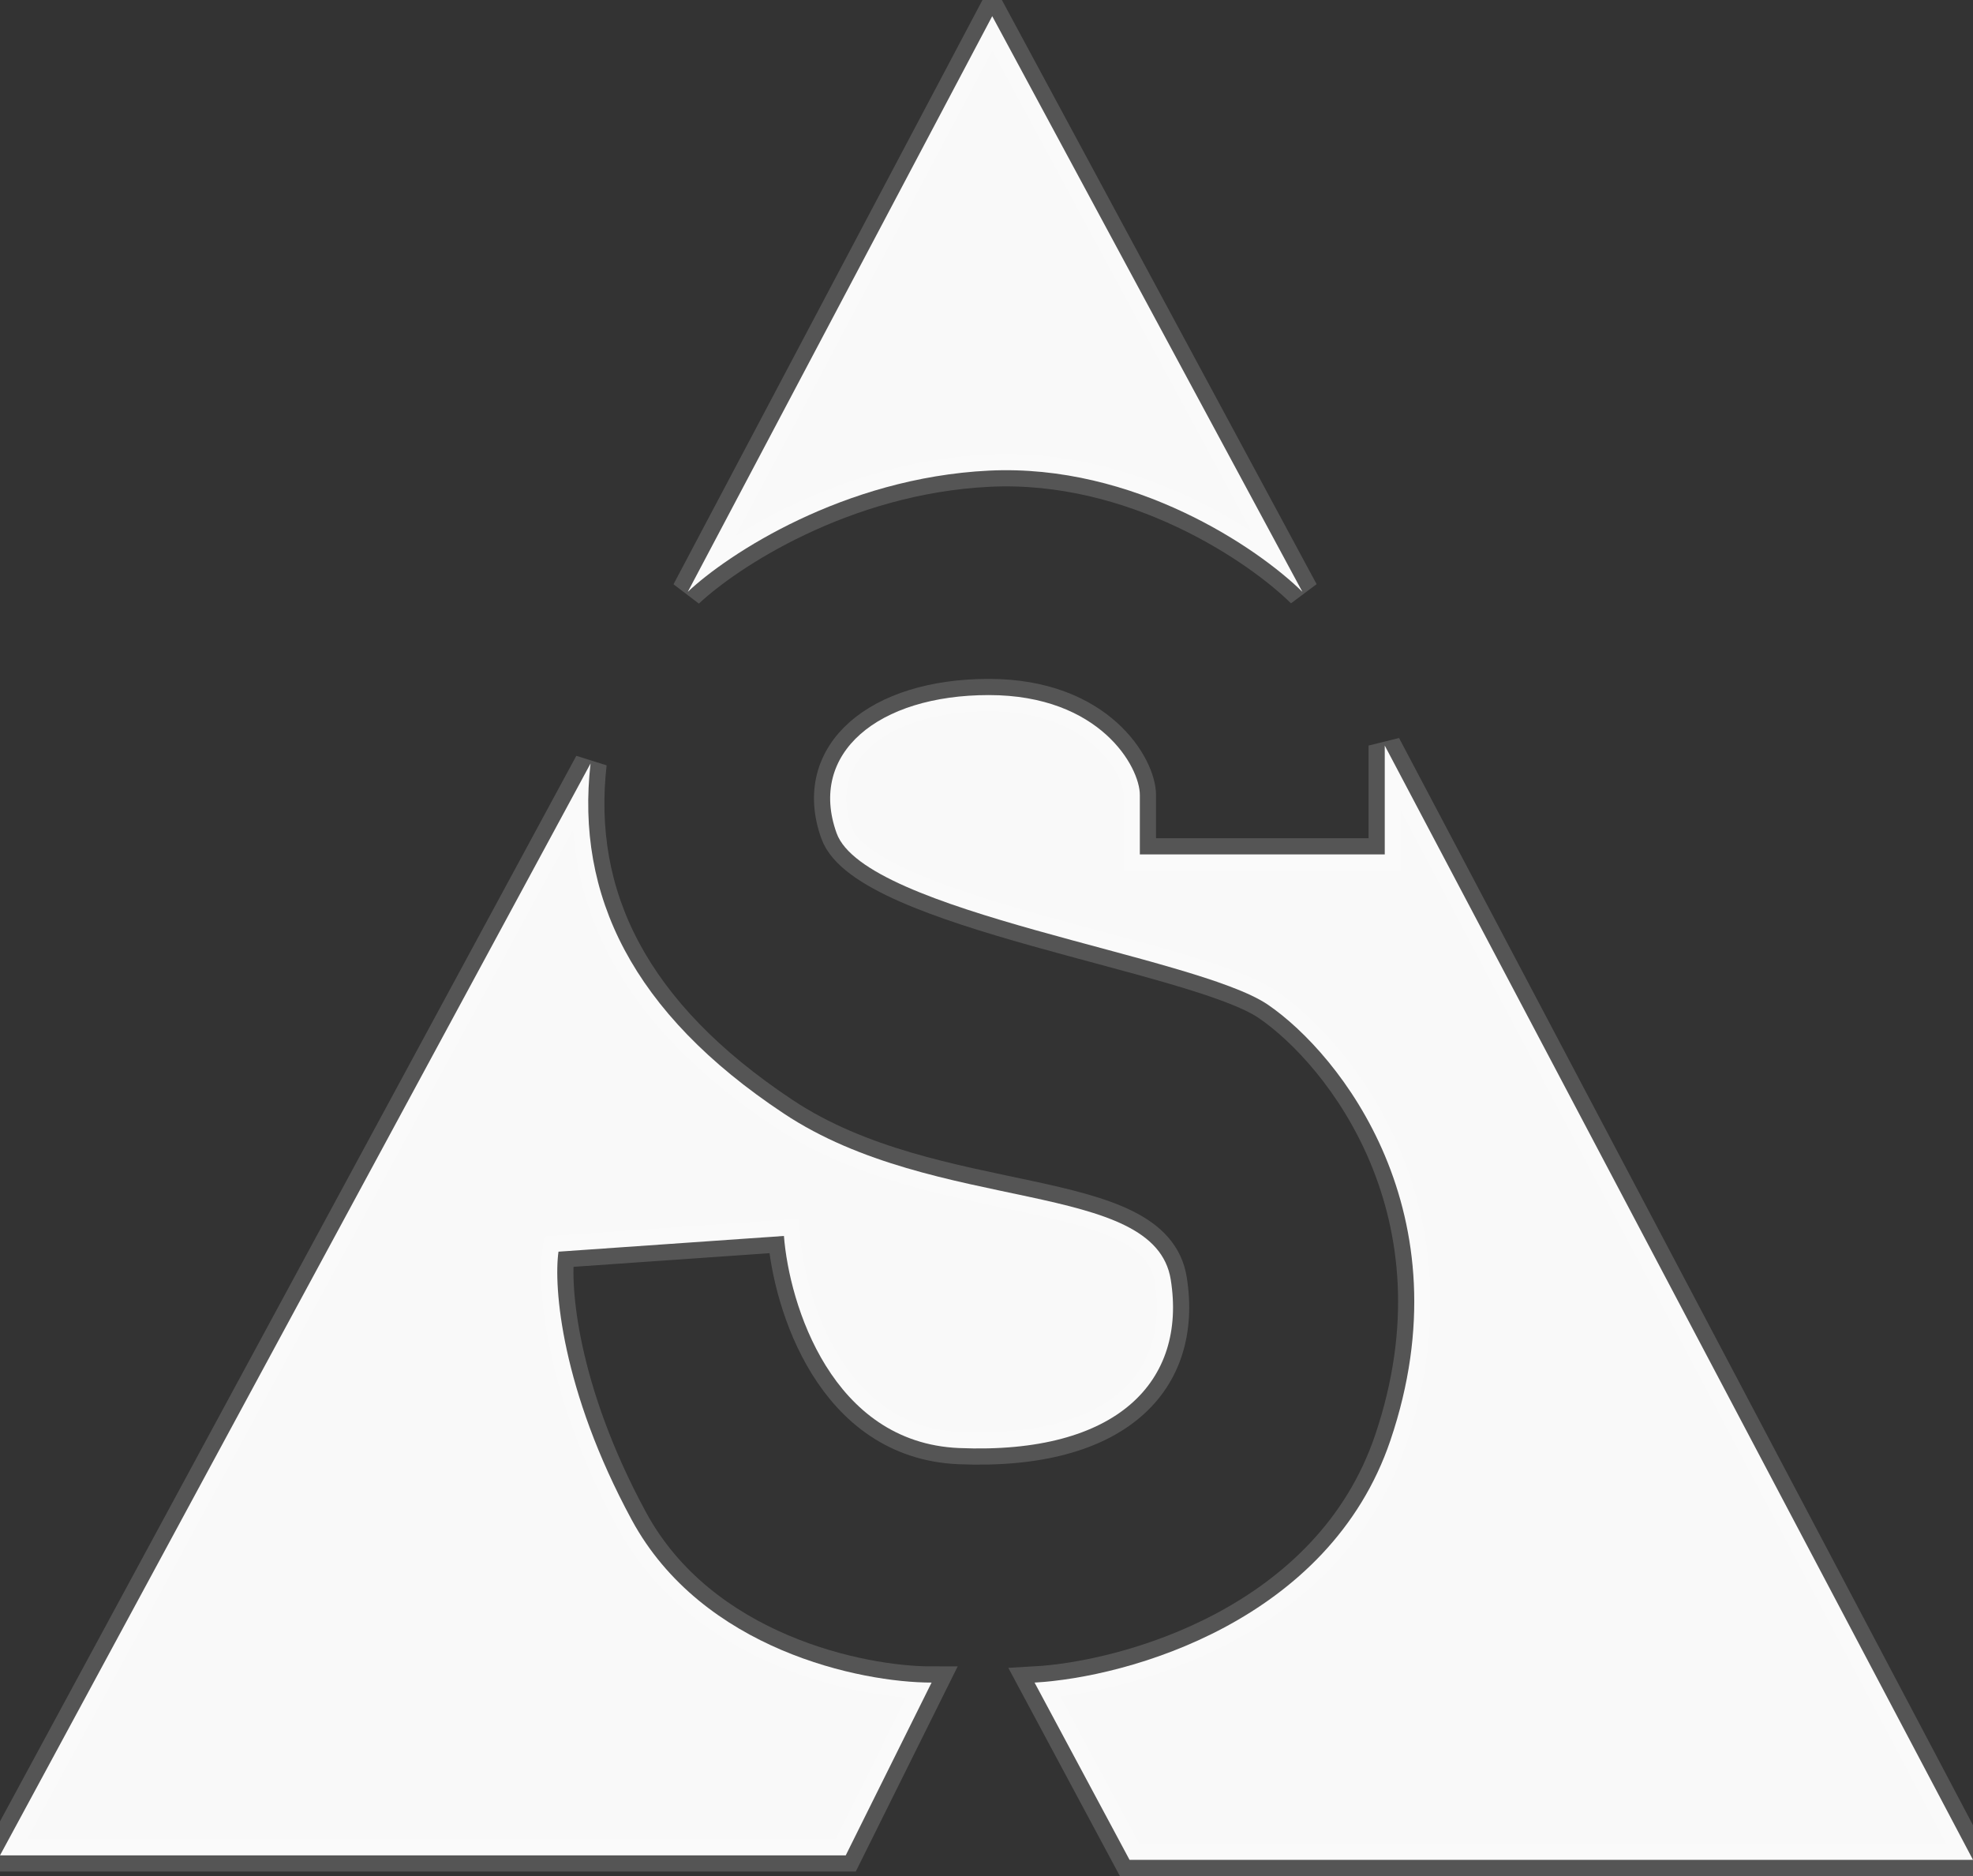 <svg width="61" height="58" viewBox="0 0 61 58" fill="none" xmlns="http://www.w3.org/2000/svg">
<rect x="0" y="0" width="61" height="58" fill="#333333" stroke="none"/>
<path d="M30.677 0.5L21.265 18.297C22.492 17.141 26.07 14.773 30.571 14.55C35.072 14.329 38.909 16.956 40.266 18.297L30.677 0.5Z" fill="#F9F9F9"/>
<path d="M0 57.361L18.258 23.605C17.798 27.664 19.531 31.307 24.237 34.429C28.943 37.552 35.701 36.442 36.197 39.564C36.692 42.686 34.569 44.976 29.651 44.768C25.716 44.601 24.402 40.327 24.237 38.211L17.267 38.697C17.113 39.784 17.352 42.964 19.531 46.988C21.711 51.013 26.62 52.019 28.802 52.019L26.148 57.361H0Z" fill="#F9F9F9"/>
<path d="M42.99 44.525C41.094 50.131 34.864 51.857 31.986 52.019L34.923 57.5H61L42.813 23.05V26.415H35.241V24.577C35.241 23.709 34.003 21.489 30.571 21.489C27.139 21.489 24.98 23.293 25.865 25.756C26.749 28.219 36.975 29.538 39.204 31.064C41.433 32.591 45.361 37.517 42.99 44.525Z" fill="#F9F9F9"/>
<path d="M30.677 0.5L21.265 18.297C22.492 17.141 26.07 14.773 30.571 14.55C35.072 14.329 38.909 16.956 40.266 18.297L30.677 0.5Z" stroke="white" stroke-opacity="0.17"/>
<path d="M0 57.361L18.258 23.605C17.798 27.664 19.531 31.307 24.237 34.429C28.943 37.552 35.701 36.442 36.197 39.564C36.692 42.686 34.569 44.976 29.651 44.768C25.716 44.601 24.402 40.327 24.237 38.211L17.267 38.697C17.113 39.784 17.352 42.964 19.531 46.988C21.711 51.013 26.62 52.019 28.802 52.019L26.148 57.361H0Z" stroke="white" stroke-opacity="0.17"/>
<path d="M42.99 44.525C41.094 50.131 34.864 51.857 31.986 52.019L34.923 57.5H61L42.813 23.05V26.415H35.241V24.577C35.241 23.709 34.003 21.489 30.571 21.489C27.139 21.489 24.98 23.293 25.865 25.756C26.749 28.219 36.975 29.538 39.204 31.064C41.433 32.591 45.361 37.517 42.99 44.525Z" stroke="white" stroke-opacity="0.17"/>
</svg>
